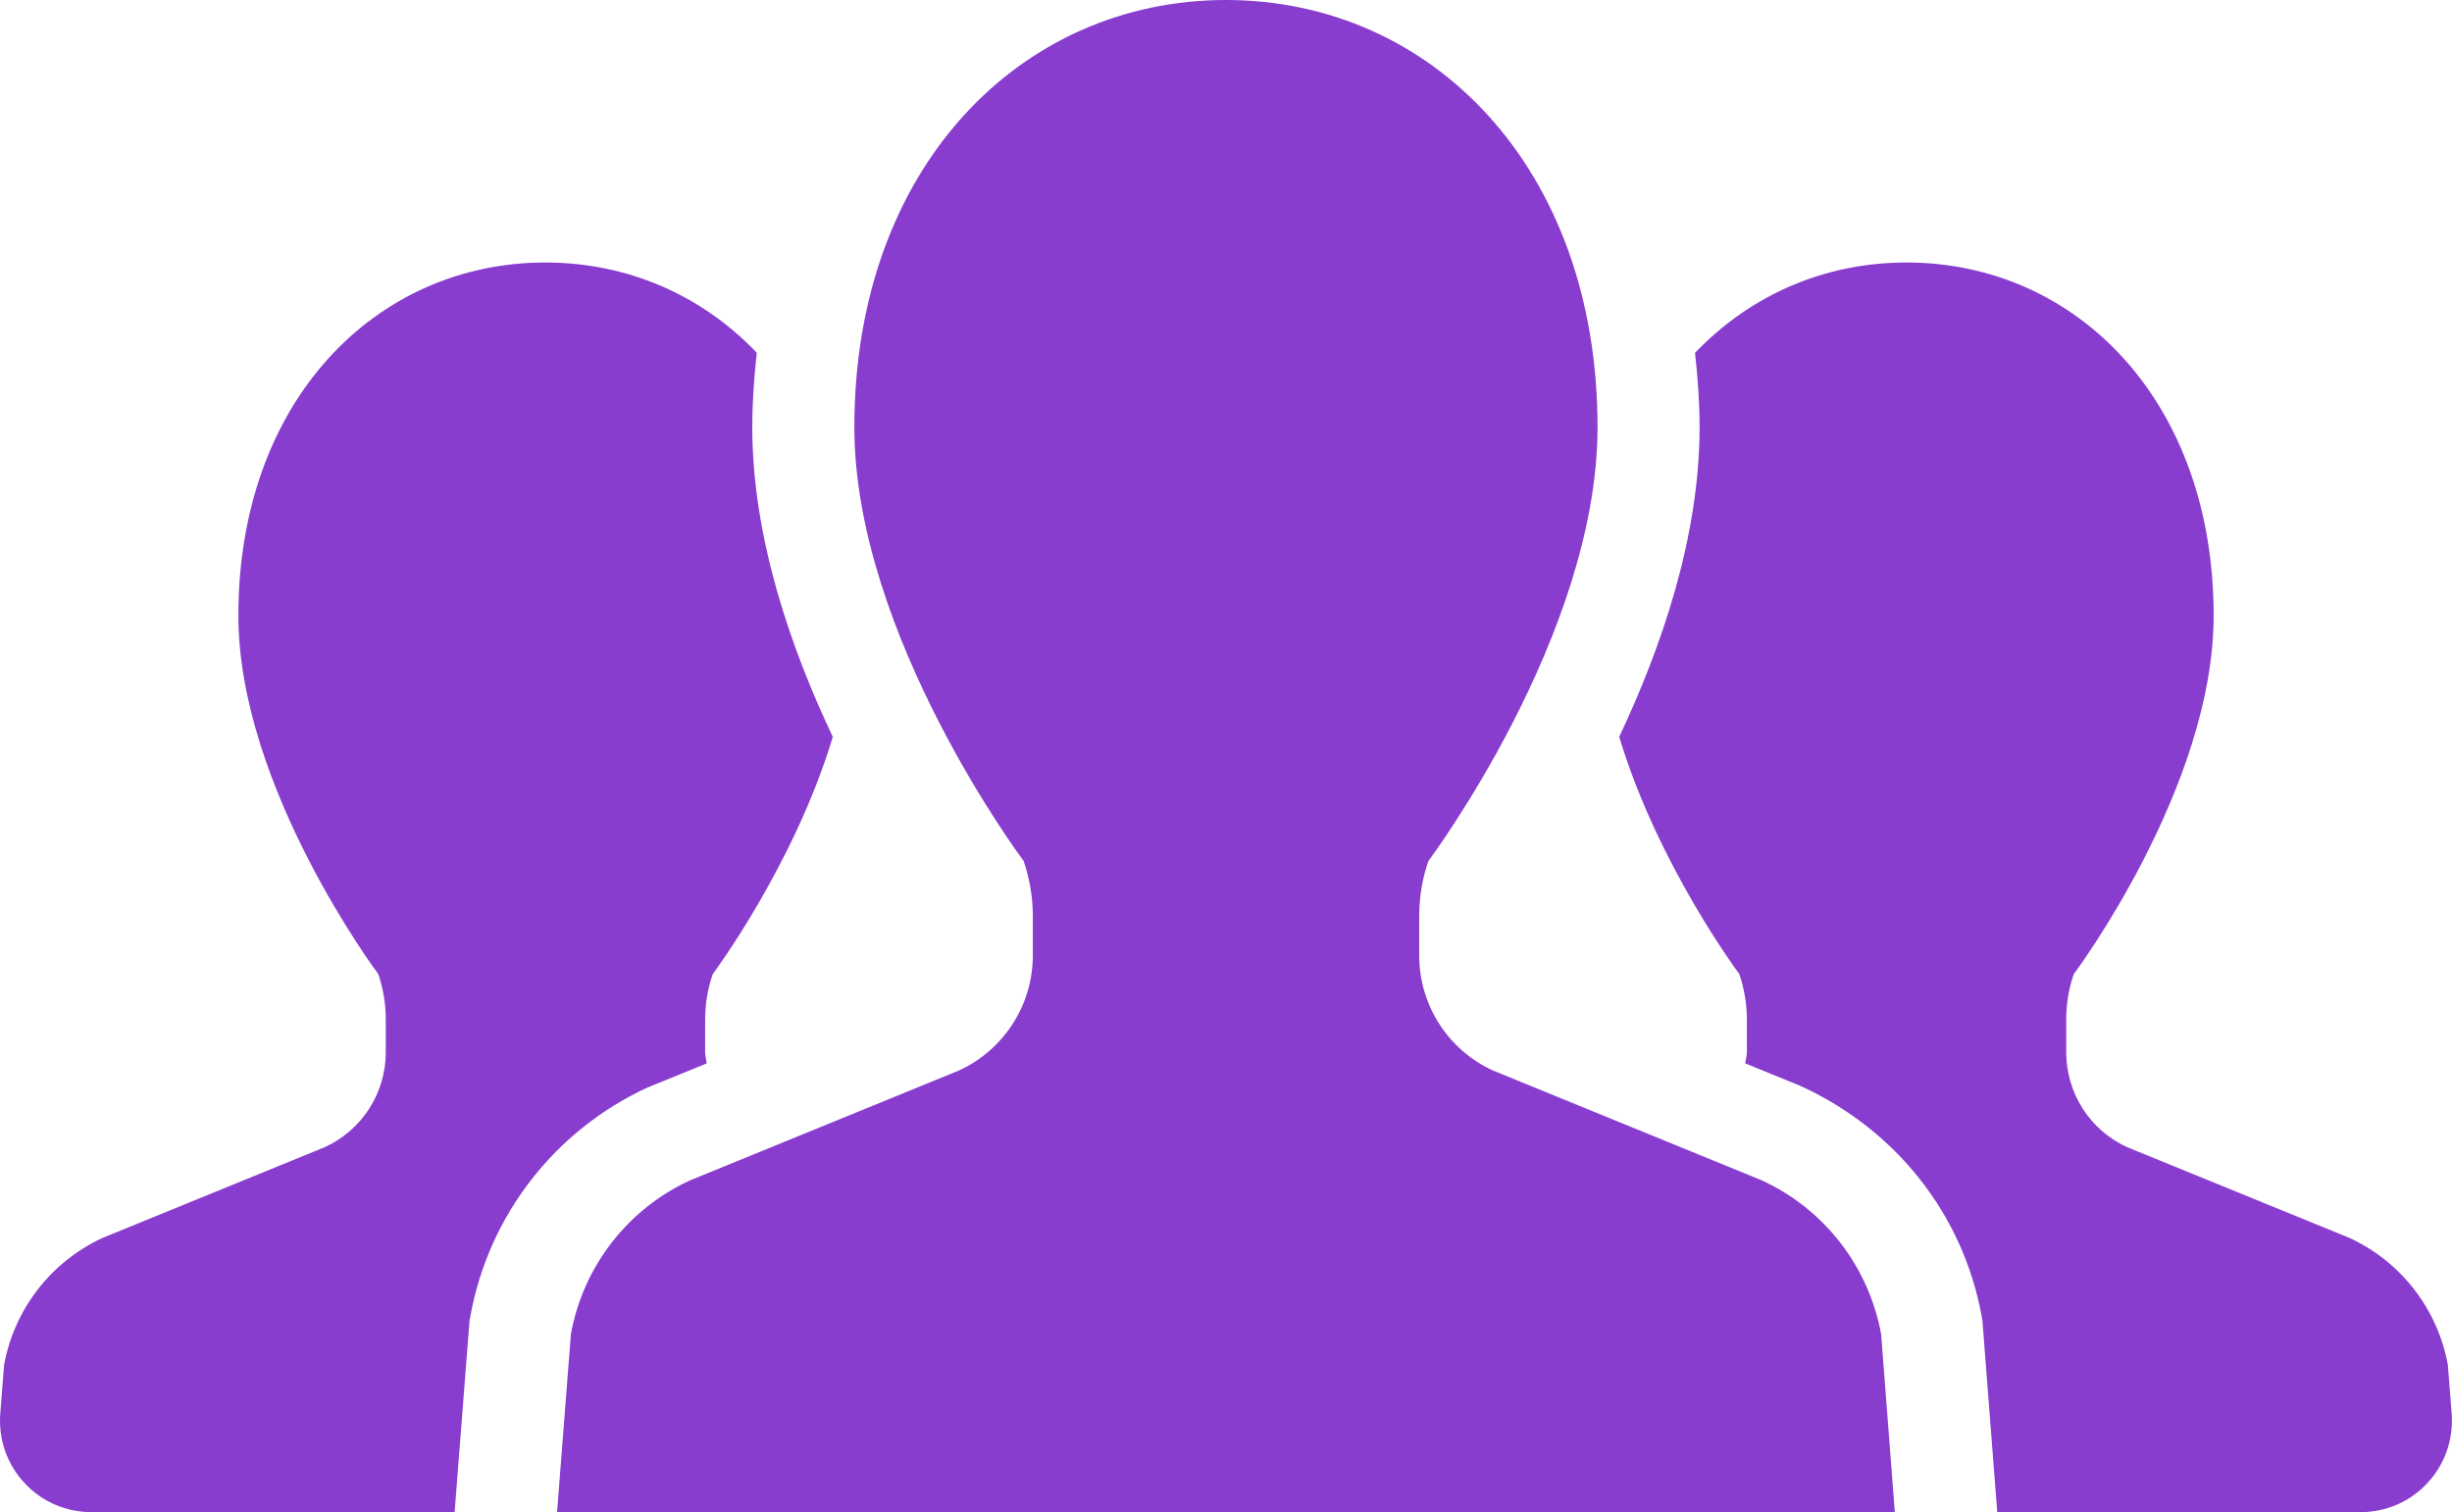 <svg width="415" height="256" viewBox="0 0 415 256" fill="none" xmlns="http://www.w3.org/2000/svg">
<path d="M119.61 180.026C119.547 179.38 119.344 178.785 119.344 178.139V172.605C119.344 169.971 119.775 167.375 120.636 164.905C120.636 164.905 134.428 146.44 140.951 124.746C133.807 109.675 127.323 90.919 127.323 72.328C127.323 68.009 127.64 63.83 128.084 59.713C118.775 49.962 106.199 44.44 92.306 44.44C63.621 44.44 40.344 67.844 40.344 104.216C40.344 133.319 64.027 164.904 64.027 164.904C64.862 167.374 65.294 169.97 65.294 172.604V178.139C65.294 185.041 61.266 191.323 54.985 194.198L17.383 209.559C8.644 213.587 2.426 221.616 0.691 231.064L0.045 239.333C-0.284 243.64 1.185 247.882 4.123 251.036C7.048 254.215 11.165 256 15.483 256H76.944L79.464 223.617L79.629 222.743C82.706 205.761 93.927 191.323 109.605 184.104L119.61 180.026Z" fill="#883DCF"/>
<path d="M414.299 231.064C412.577 221.616 406.358 213.586 397.62 209.559L359.994 194.198C353.712 191.323 349.71 185.041 349.71 178.139V172.604C349.71 169.97 350.128 167.374 350.989 164.904C350.989 164.904 374.659 133.319 374.659 104.216C374.659 67.844 351.394 44.44 322.659 44.44C308.791 44.44 296.215 49.962 286.881 59.739C287.337 63.842 287.654 68.008 287.654 72.327C287.654 90.906 281.182 109.662 274.052 124.732C280.561 146.427 294.379 164.904 294.379 164.904C295.214 167.374 295.658 169.97 295.658 172.604V178.139C295.658 178.785 295.442 179.379 295.379 180.025L304.7 183.825C321.037 191.297 332.258 205.735 335.373 222.718L335.526 223.604L338.033 256H399.519C403.838 256 407.954 254.215 410.867 251.036C413.805 247.882 415.274 243.64 414.944 239.333L414.299 231.064Z" fill="#883DCF"/>
<path d="M298.167 199.82L252.651 181.216C245.053 177.72 240.203 170.121 240.203 161.788V155.076C240.203 151.911 240.709 148.757 241.76 145.755C241.76 145.755 270.383 107.559 270.383 72.327C270.383 28.304 242.23 0 207.49 0C172.764 0 144.598 28.305 144.598 72.327C144.598 107.559 173.246 145.755 173.246 145.755C174.272 148.757 174.804 151.911 174.804 155.076V161.788C174.804 170.121 169.915 177.72 162.329 181.216L116.813 199.82C106.238 204.67 98.702 214.397 96.626 225.845L94.283 255.999H207.49H320.698L318.381 225.845C316.278 214.397 308.742 204.671 298.167 199.82Z" fill="#883DCF"/>
</svg>
